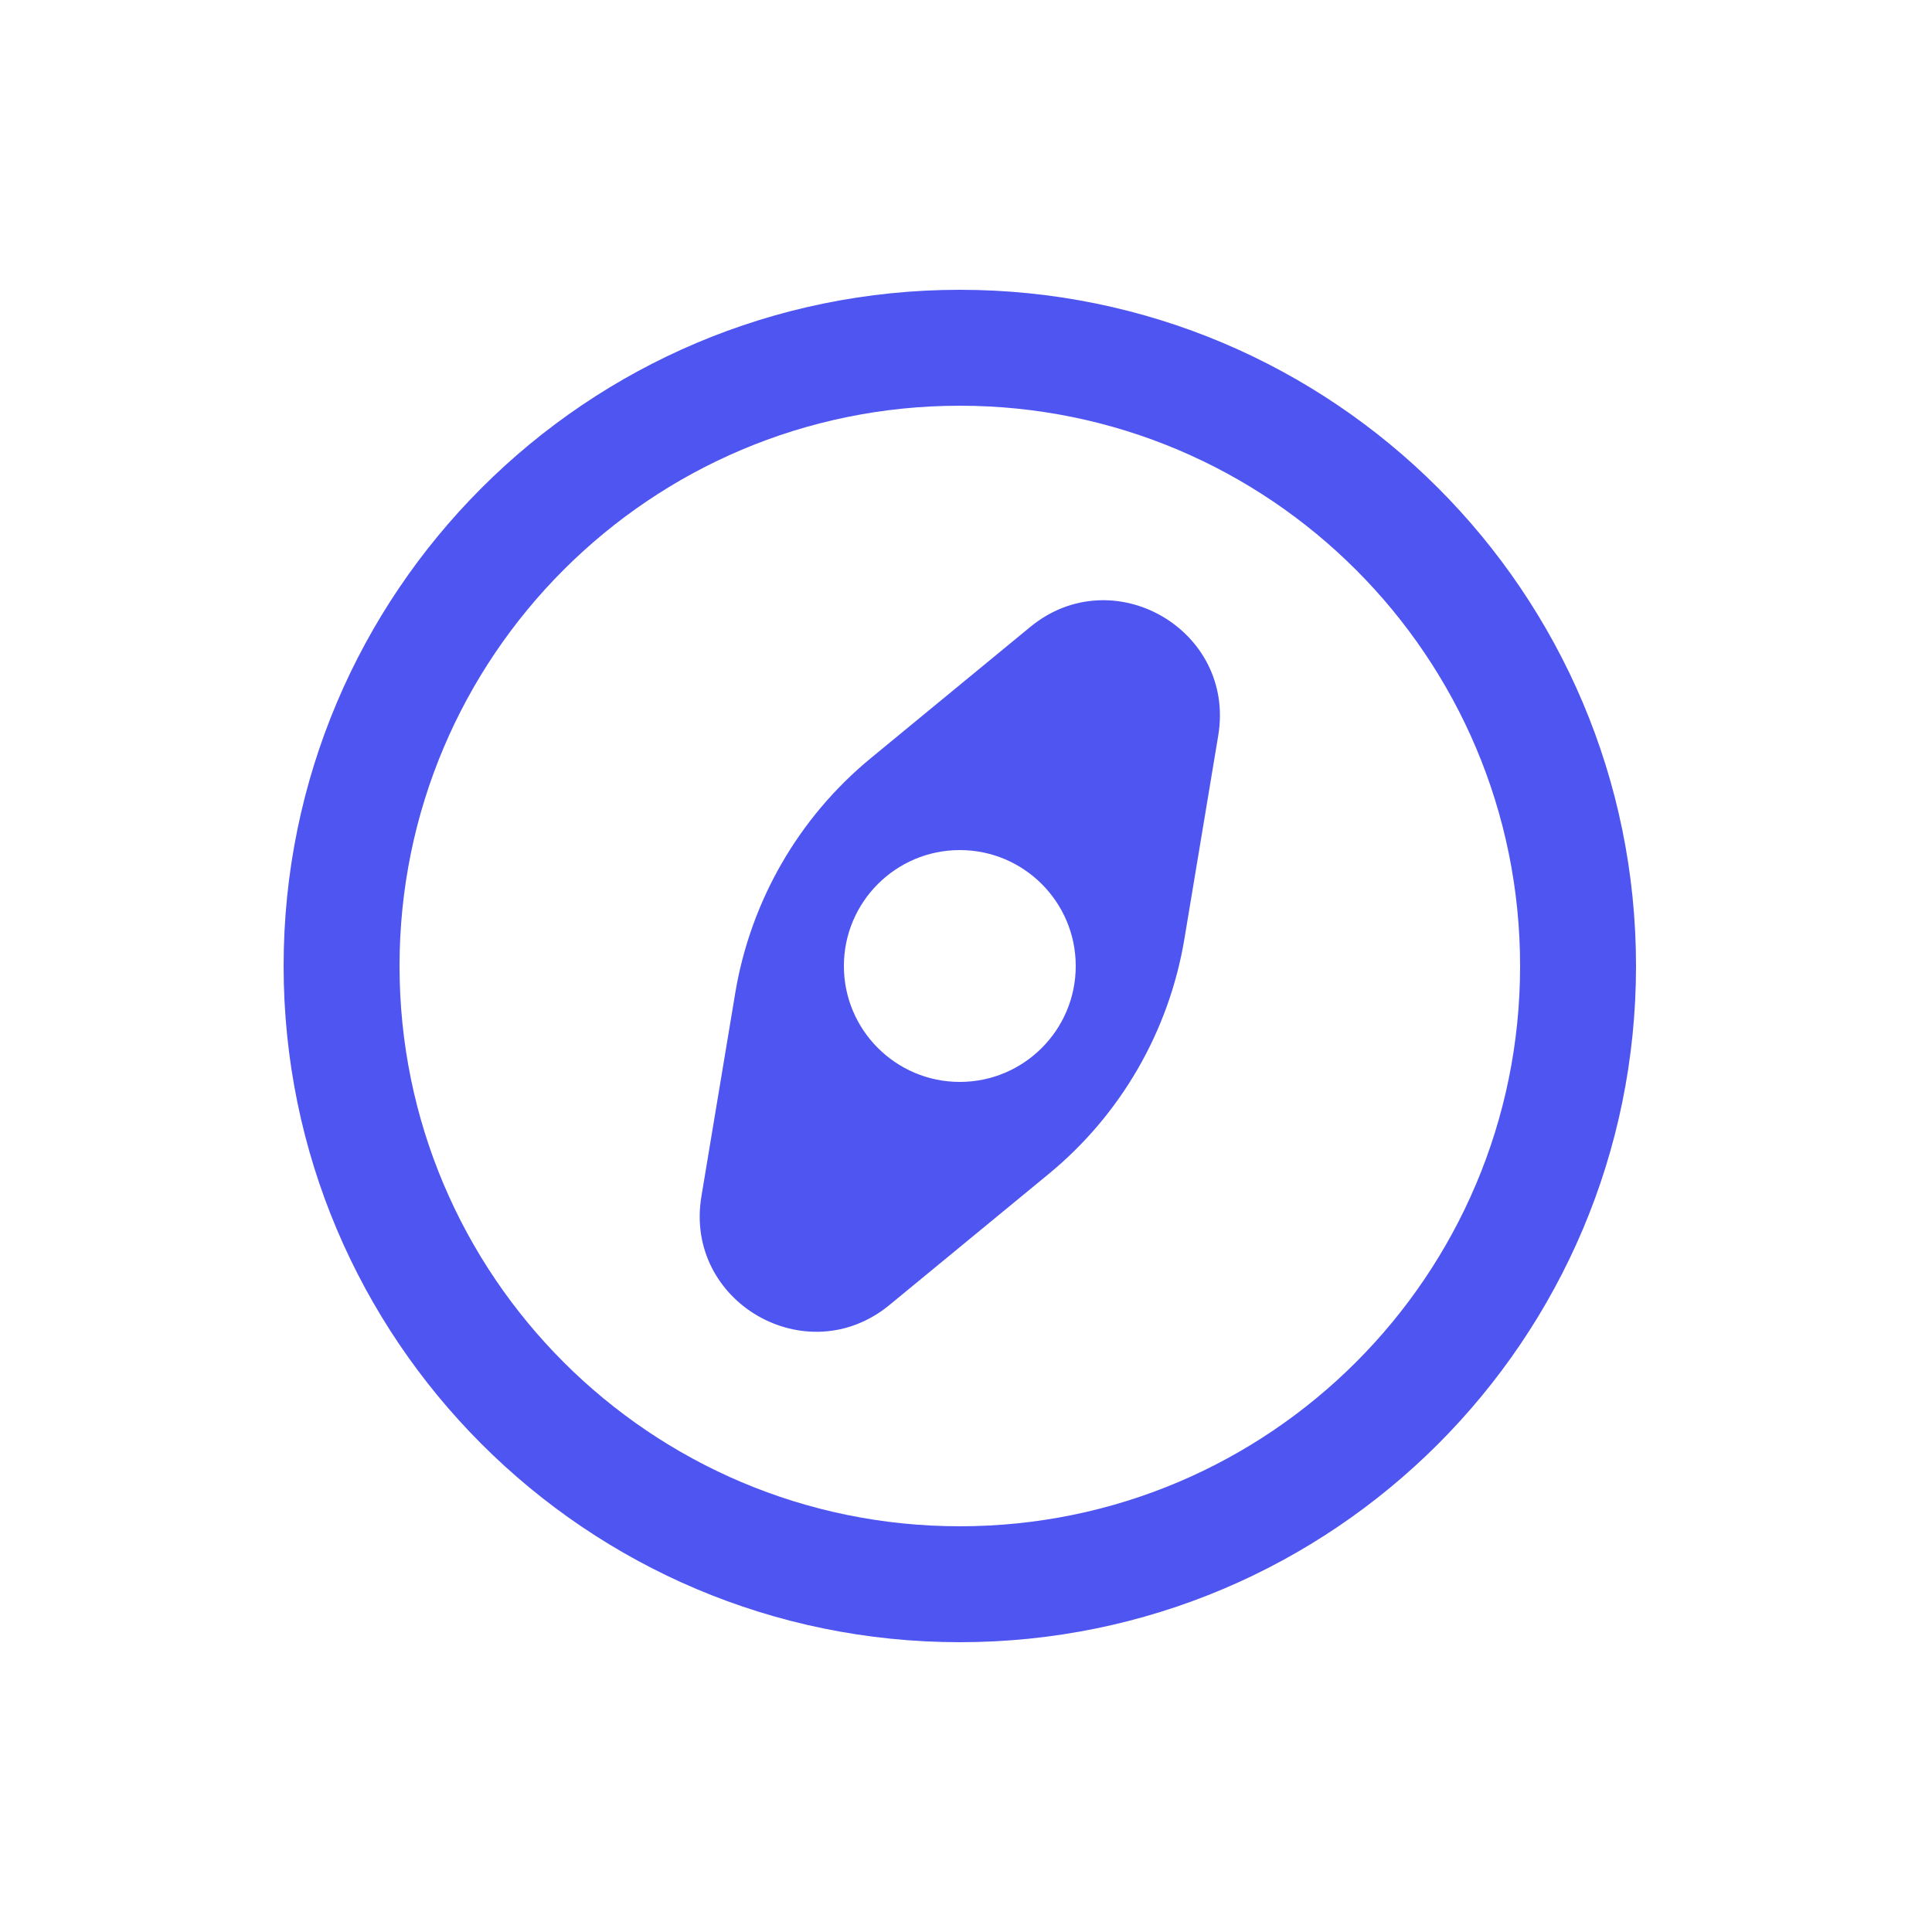 <svg width="25" height="25" viewBox="0 0 25 25" fill="none" xmlns="http://www.w3.org/2000/svg">
<g clip-path="url(#clip0_0_49)">
<g clip-path="url(#clip1_0_49)">
<path fill-rule="evenodd" clip-rule="evenodd" d="M12.42 5.25C8.416 5.25 5.17 8.496 5.17 12.5C5.17 16.504 8.416 19.75 12.42 19.75C16.424 19.75 19.67 16.504 19.67 12.5C19.67 8.496 16.424 5.25 12.42 5.25ZM3.67 12.5C3.67 7.668 7.587 3.75 12.42 3.75C17.253 3.75 21.17 7.668 21.17 12.5C21.17 17.332 17.253 21.25 12.42 21.25C7.587 21.25 3.67 17.332 3.67 12.5Z" fill="#4F55F1"/>
<path fill-rule="evenodd" clip-rule="evenodd" d="M11.27 9.809C10.336 10.577 9.713 11.657 9.514 12.85L9.076 15.482C8.849 16.85 10.439 17.767 11.509 16.887L13.57 15.191C14.504 14.423 15.127 13.343 15.326 12.15L15.764 9.518C15.991 8.15 14.401 7.233 13.331 8.113L11.27 9.809ZM12.42 11C11.592 11 10.92 11.672 10.92 12.5C10.92 13.328 11.592 14 12.42 14C13.248 14 13.92 13.328 13.92 12.5C13.92 11.672 13.248 11 12.42 11Z" fill="#4F55F1"/>
</g>
</g>
<defs>
<clipPath id="clip0_0_49">
<rect width="24" height="24" fill="white" transform="translate(0.42 0.5)"/>
</clipPath>
<clipPath id="clip1_0_49">
<rect width="24" height="24" fill="white" transform="translate(0.42 0.5)"/>
</clipPath>
</defs>
</svg>
